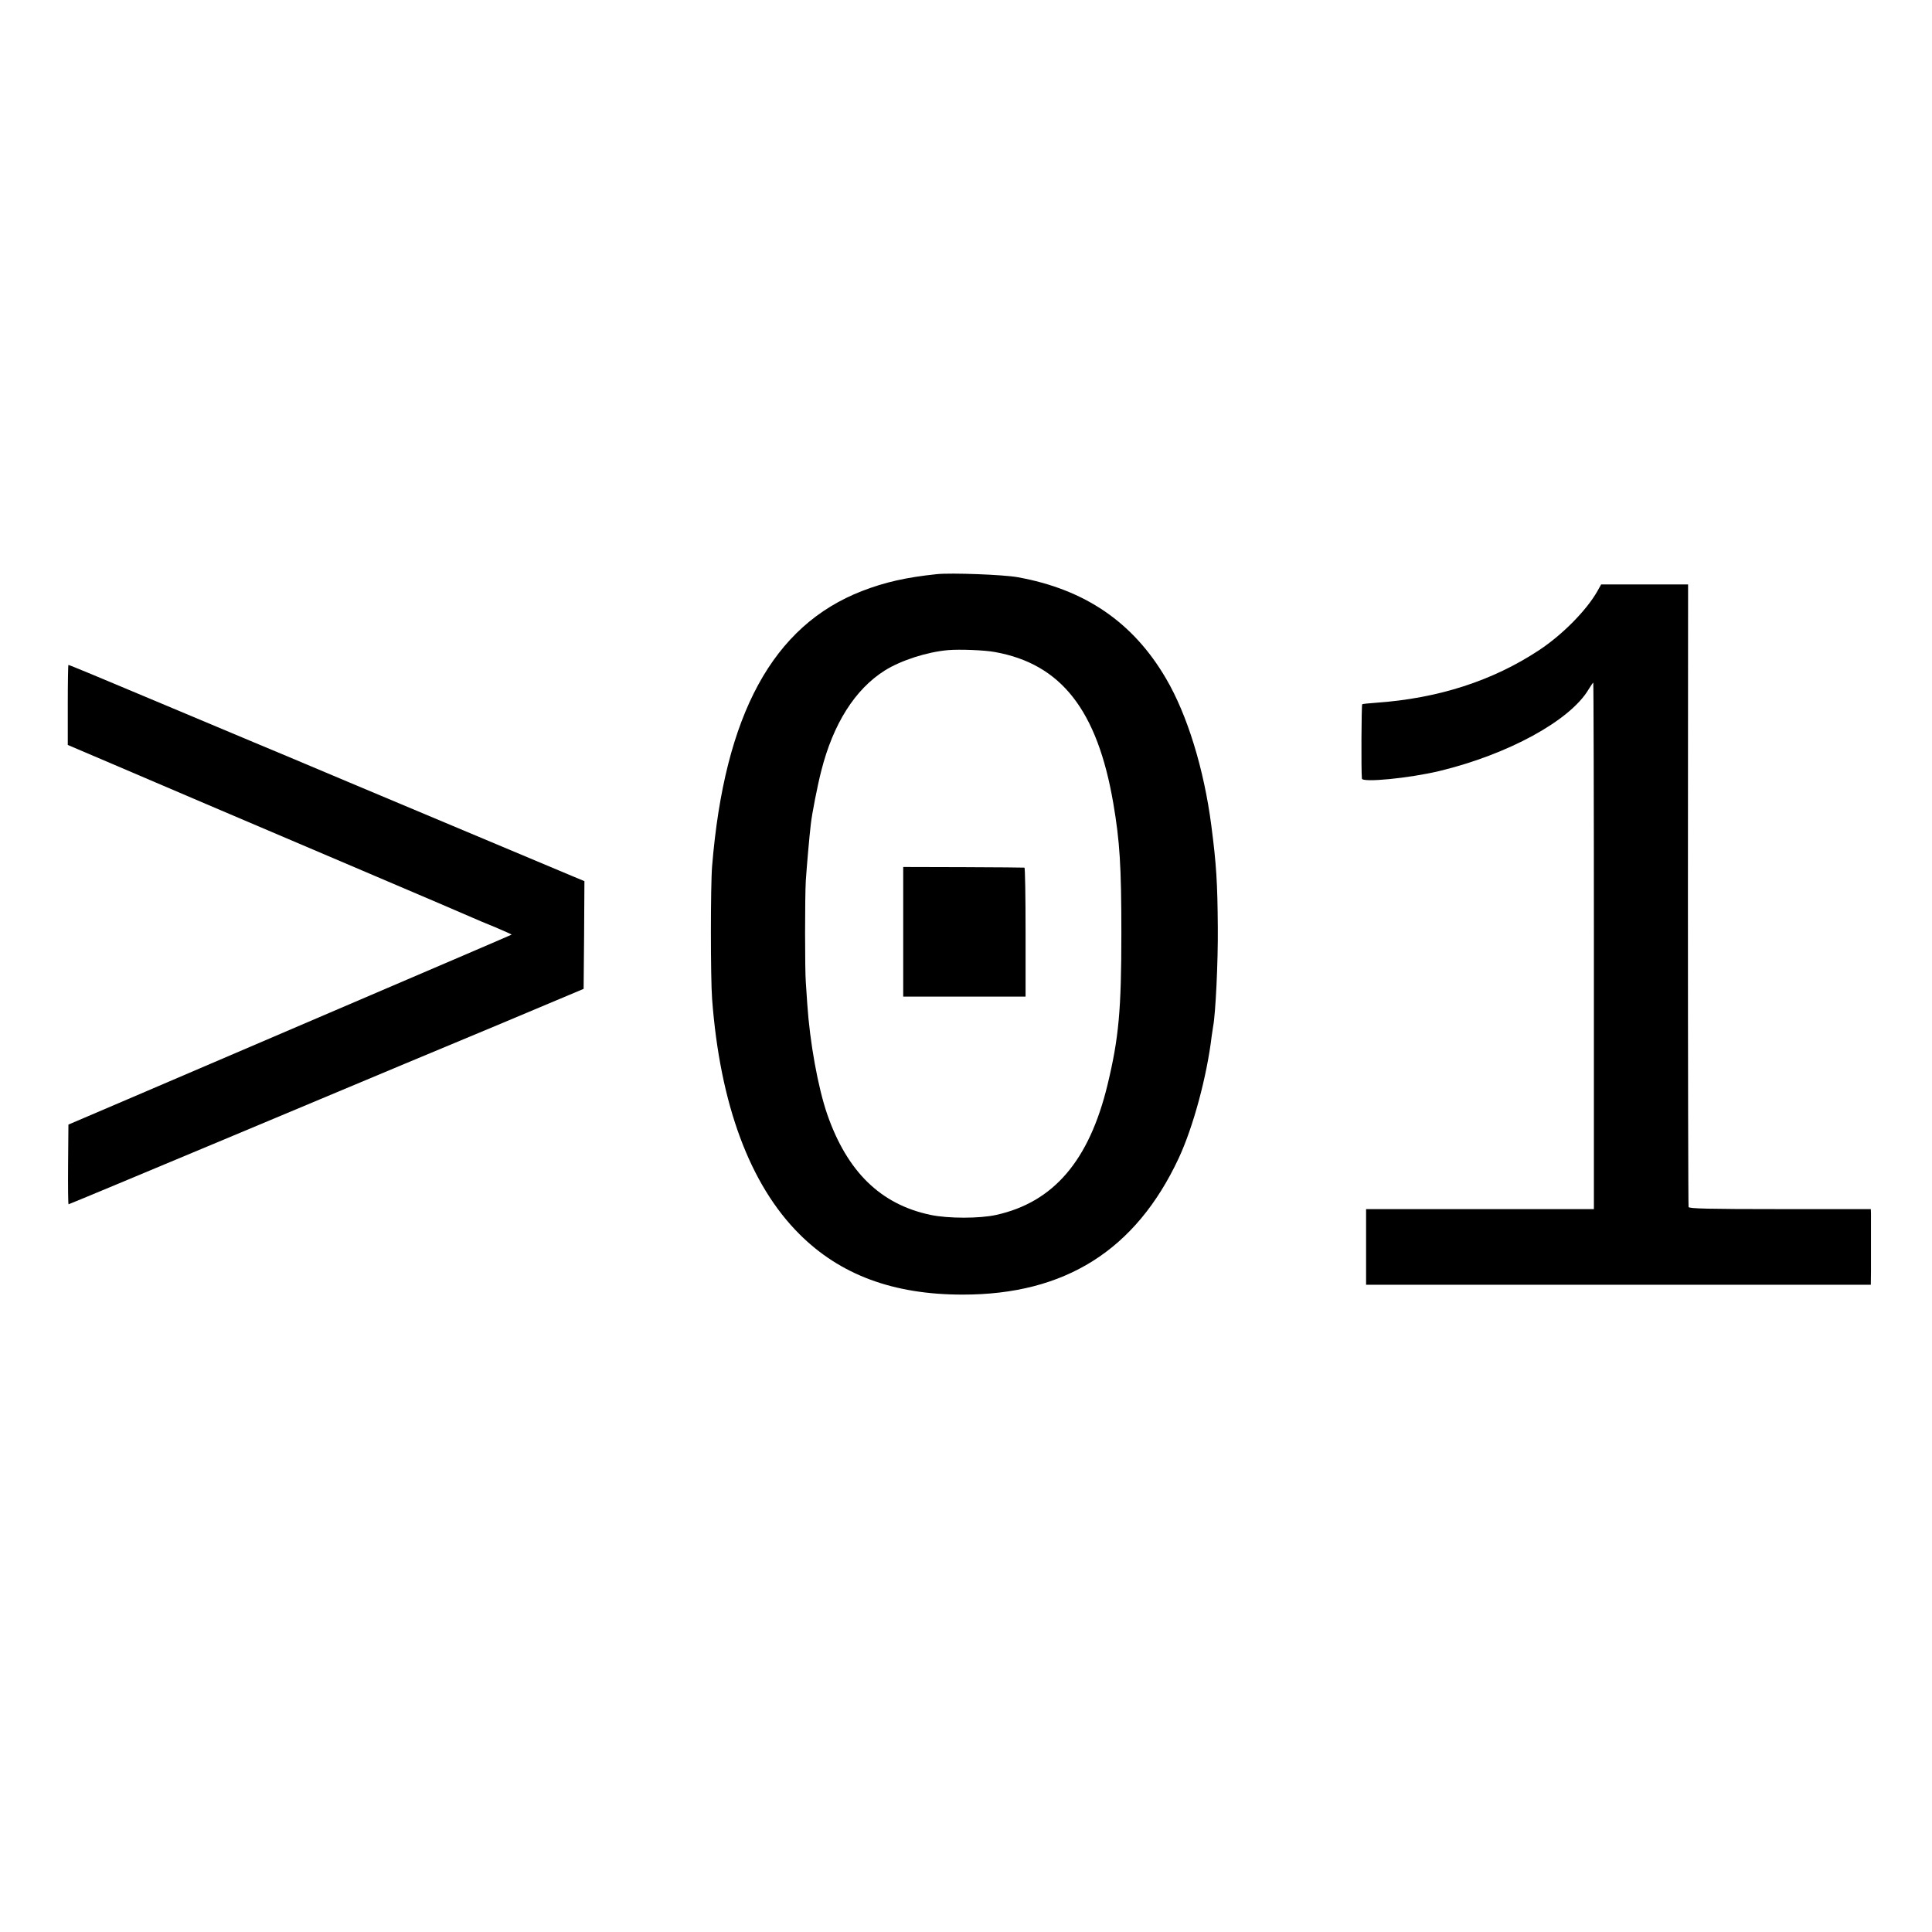 <?xml version="1.0" standalone="no"?>
<!DOCTYPE svg PUBLIC "-//W3C//DTD SVG 20010904//EN"
 "http://www.w3.org/TR/2001/REC-SVG-20010904/DTD/svg10.dtd">
<svg version="1.0" xmlns="http://www.w3.org/2000/svg"
 width="1200pt" height="1200pt" viewBox="0 0 1200 1200"
 preserveAspectRatio="xMidYMid meet">
<g transform="translate(0,1200) scale(0.1,-0.1)"
fill="#000000" stroke="none">
<path d="M5820 8434 c-192 -20 -324 -50 -466 -105 -554 -215 -854 -767 -931
-1709 -10 -122 -10 -694 0 -825 49 -653 234 -1153 542 -1460 253 -253 583
-376 1013 -376 637 -1 1076 276 1343 847 90 193 175 507 205 759 3 22 7 49 9
60 15 75 31 403 29 615 -2 277 -9 392 -40 630 -45 350 -149 690 -282 916 -204
349 -504 554 -922 629 -89 16 -411 28 -500 19z m360 -484 c411 -74 636 -361
735 -940 40 -234 50 -389 50 -805 0 -478 -16 -653 -86 -943 -114 -471 -335
-729 -691 -808 -102 -23 -299 -23 -408 0 -310 65 -518 268 -642 625 -58 169
-108 447 -124 686 -3 50 -7 110 -9 135 -6 69 -6 534 0 630 6 90 22 275 31 350
7 65 42 243 65 332 74 292 209 506 394 623 100 63 264 116 395 127 70 6 227 0
290 -12z"/>
<path d="M5610 6213 l0 -403 380 0 380 0 0 400 c0 220 -3 401 -7 401 -5 1
-176 2 -380 3 l-373 1 0 -402z"/>
<path d="M9921 8327 c-68 -119 -216 -269 -361 -365 -289 -191 -627 -300 -1014
-327 -43 -3 -81 -7 -85 -9 -5 -3 -7 -413 -2 -462 2 -26 293 2 481 47 427 103
812 313 927 507 14 23 27 42 29 42 2 0 4 -736 4 -1635 l0 -1635 -707 0 -708 0
0 -235 0 -235 1568 0 1567 0 1 85 c0 47 0 141 0 210 0 69 0 136 0 150 l-1 25
-564 0 c-442 0 -565 3 -568 13 -2 6 -4 879 -4 1940 l1 1927 -270 0 -270 0 -24
-43z"/>
<path d="M421 7621 l0 -248 272 -116 c150 -64 416 -178 592 -253 176 -75 610
-260 965 -411 355 -151 663 -283 685 -293 22 -10 86 -37 143 -60 56 -24 101
-44 100 -45 -2 -2 -457 -197 -1013 -435 -555 -238 -1174 -503 -1375 -589
l-365 -156 -2 -247 c-1 -137 0 -248 3 -248 3 0 463 192 1022 426 560 235 1037
435 1062 445 25 10 286 119 580 242 l535 225 3 335 2 334 -72 30 c-77 32 -541
227 -1388 583 -278 117 -545 230 -595 250 -49 21 -274 115 -500 210 -461 194
-644 270 -650 270 -2 0 -4 -112 -4 -249z"/>
</g>
</svg>
